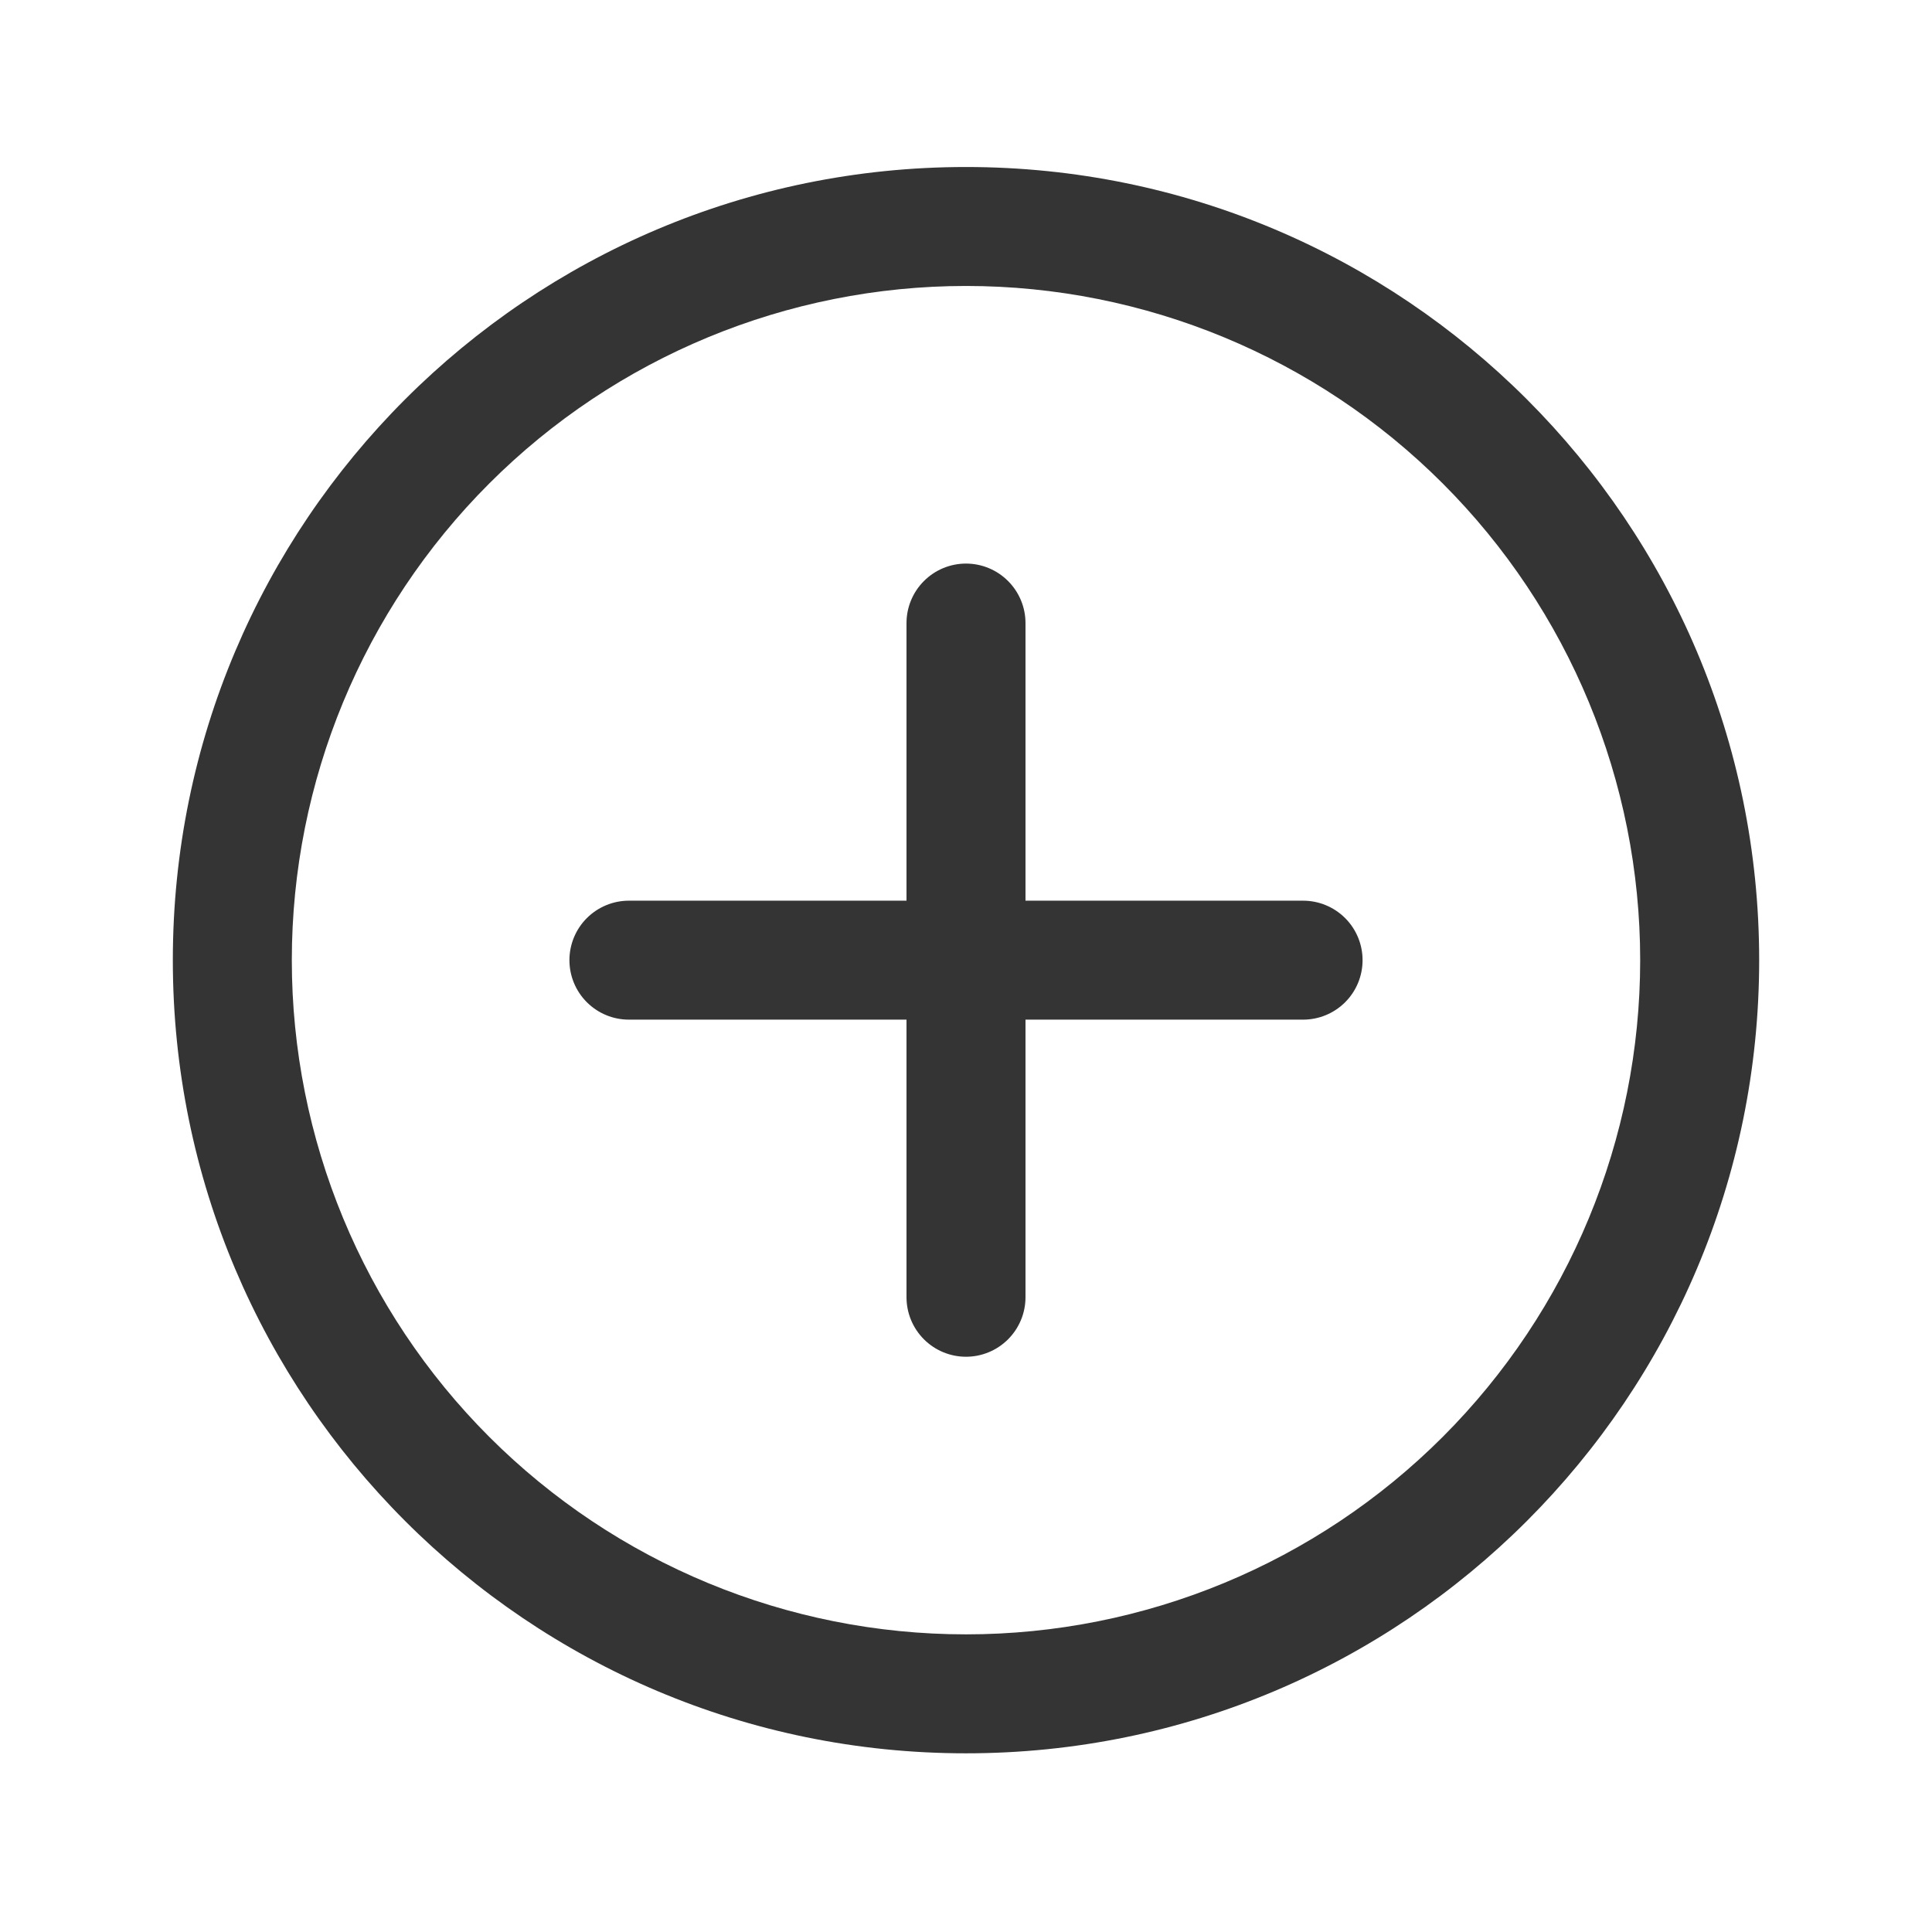 <svg width="68" height="68" viewBox="0 0 68 68" fill="none" xmlns="http://www.w3.org/2000/svg">
<path d="M34 5.878C49.418 5.878 61.917 18.376 61.917 33.795C61.917 49.213 49.418 61.711 34 61.711C18.582 61.711 6.083 49.213 6.083 33.795C6.083 18.376 18.582 5.878 34 5.878ZM34 10.065C27.707 10.065 21.671 12.566 17.221 17.016C12.771 21.466 10.271 27.501 10.271 33.795C10.271 40.088 12.771 46.124 17.221 50.574C21.671 55.024 27.707 57.524 34 57.524C40.293 57.524 46.329 55.024 50.779 50.574C55.229 46.124 57.729 40.088 57.729 33.795C57.729 27.501 55.229 21.466 50.779 17.016C46.329 12.566 40.293 10.065 34 10.065ZM34 19.836C34.555 19.836 35.088 20.057 35.48 20.45C35.873 20.842 36.094 21.375 36.094 21.93V31.701H45.865C46.42 31.701 46.952 31.922 47.345 32.314C47.738 32.707 47.958 33.239 47.958 33.795C47.958 34.35 47.738 34.883 47.345 35.275C46.952 35.668 46.42 35.888 45.865 35.888H36.094V45.659C36.094 46.215 35.873 46.747 35.48 47.14C35.088 47.532 34.555 47.753 34 47.753C33.445 47.753 32.912 47.532 32.52 47.14C32.127 46.747 31.906 46.215 31.906 45.659V35.888H22.135C21.58 35.888 21.048 35.668 20.655 35.275C20.262 34.883 20.042 34.35 20.042 33.795C20.042 33.239 20.262 32.707 20.655 32.314C21.048 31.922 21.58 31.701 22.135 31.701H31.906V21.93C31.906 21.375 32.127 20.842 32.52 20.45C32.912 20.057 33.445 19.836 34 19.836Z" fill="#343434"/>
</svg>
